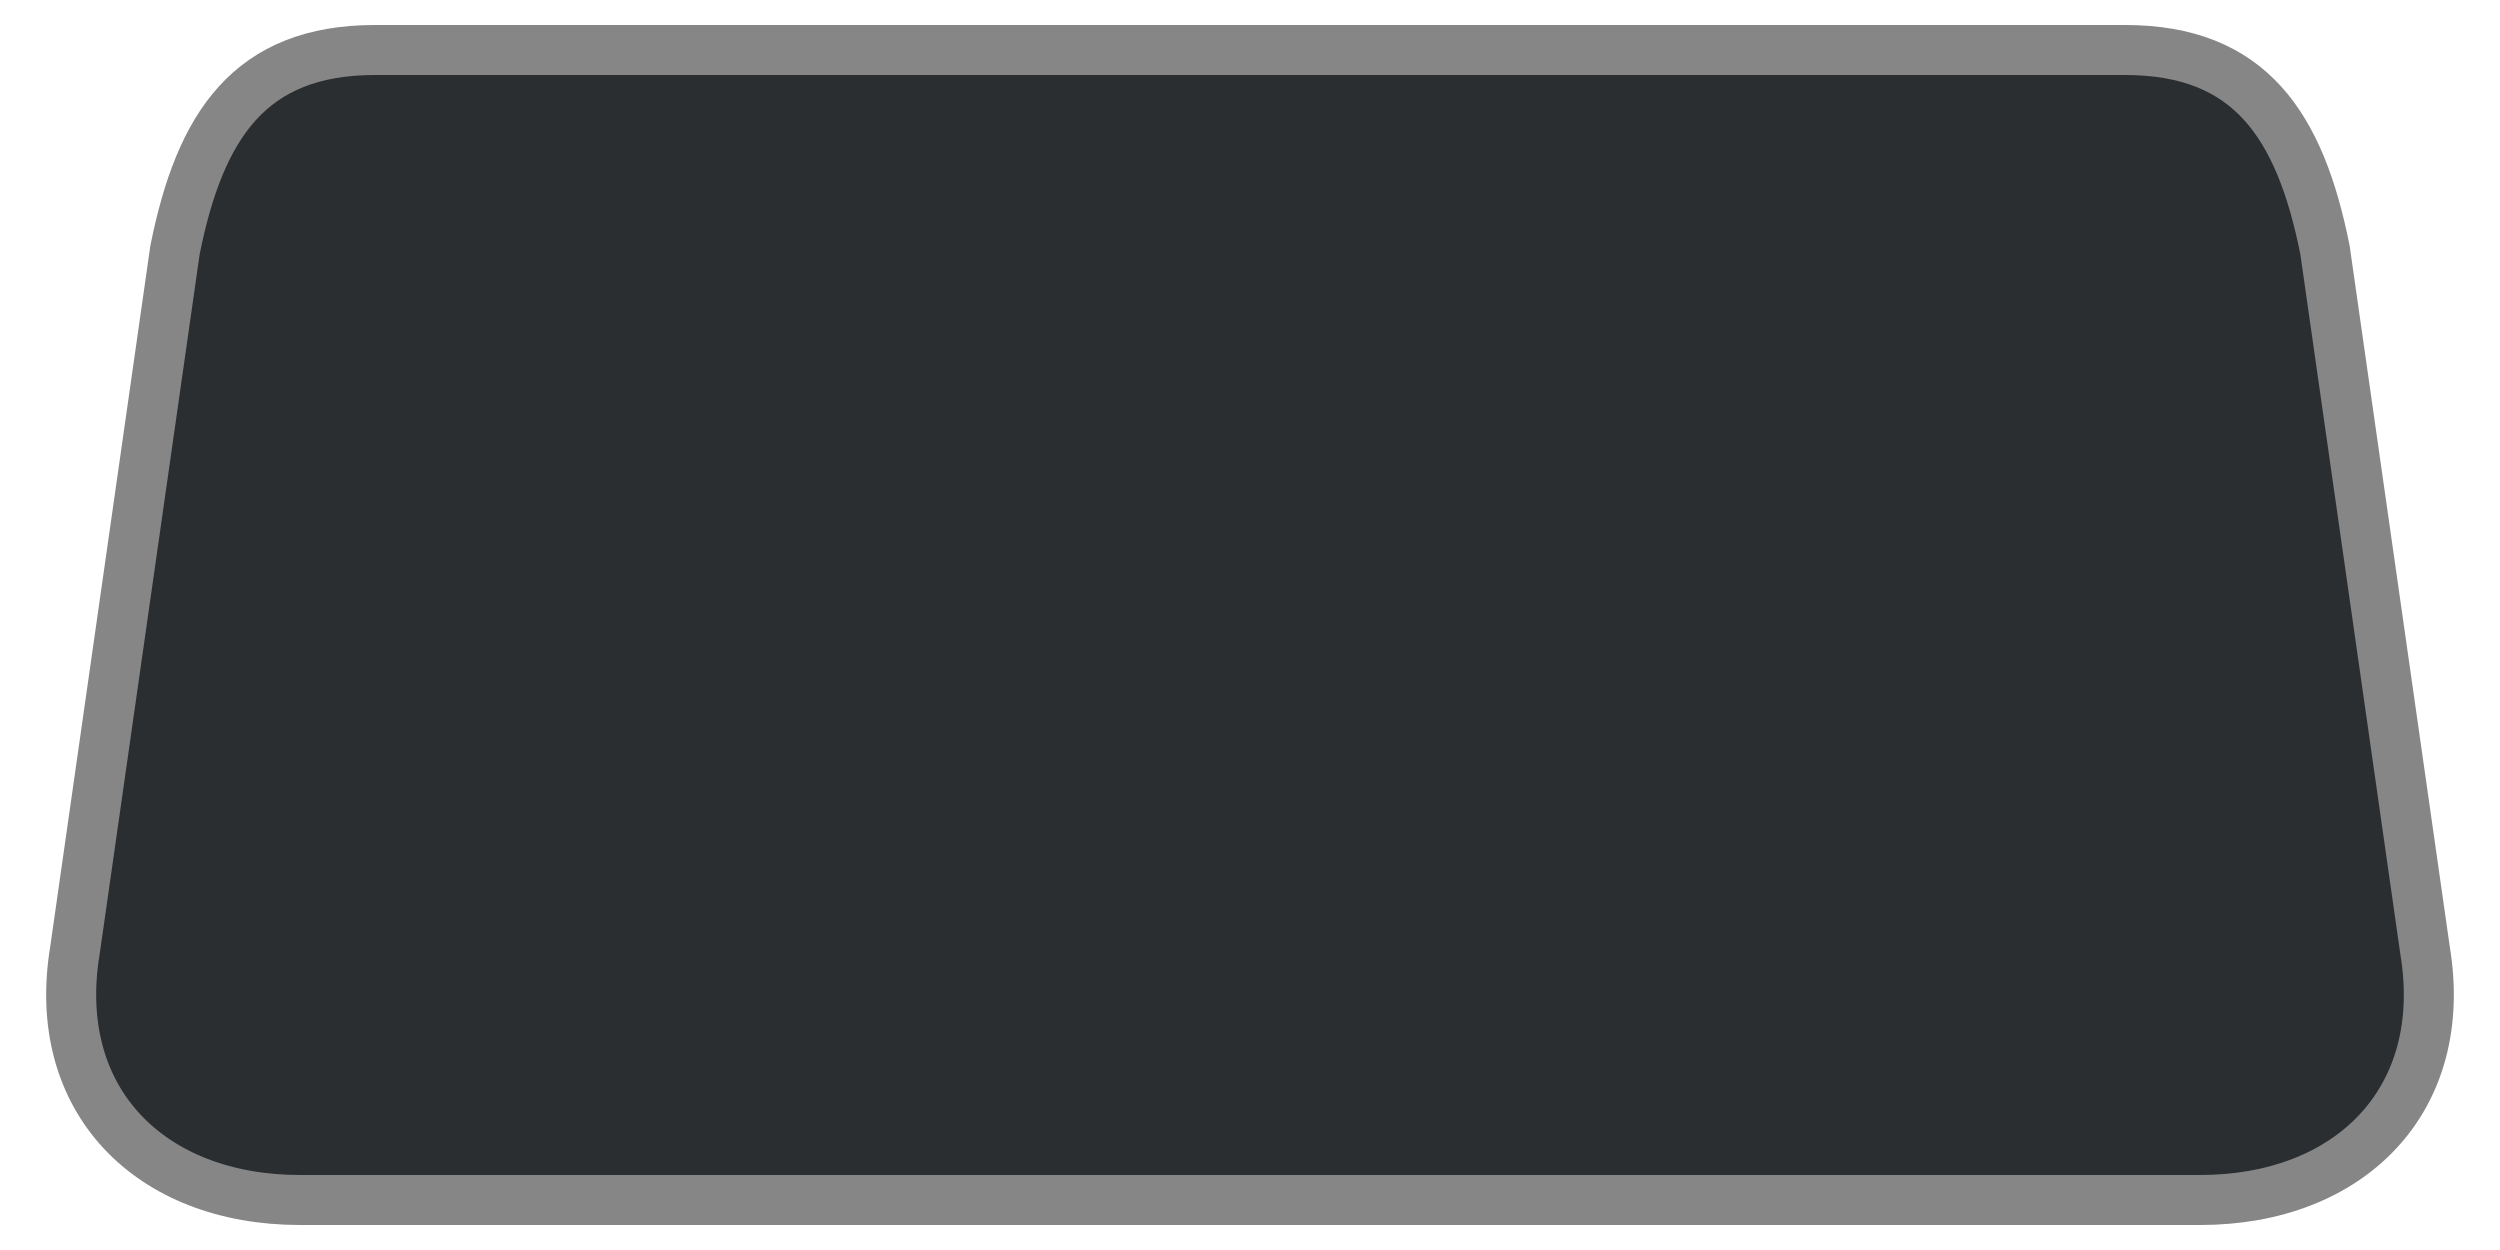 <svg xmlns="http://www.w3.org/2000/svg" viewBox="0 0 100 50">
  <path d="M15,2
           C10,2 8,5 7,10
           L3,38
           C2,44 6,48 12,48
           L88,48
           C94,48 98,44 97,38
           L93,10
           C92,5 90,2 85,2
           Z" 
        fill="#2A2E30" 
        stroke="#868686" 
        stroke-width="2"/>
</svg>
